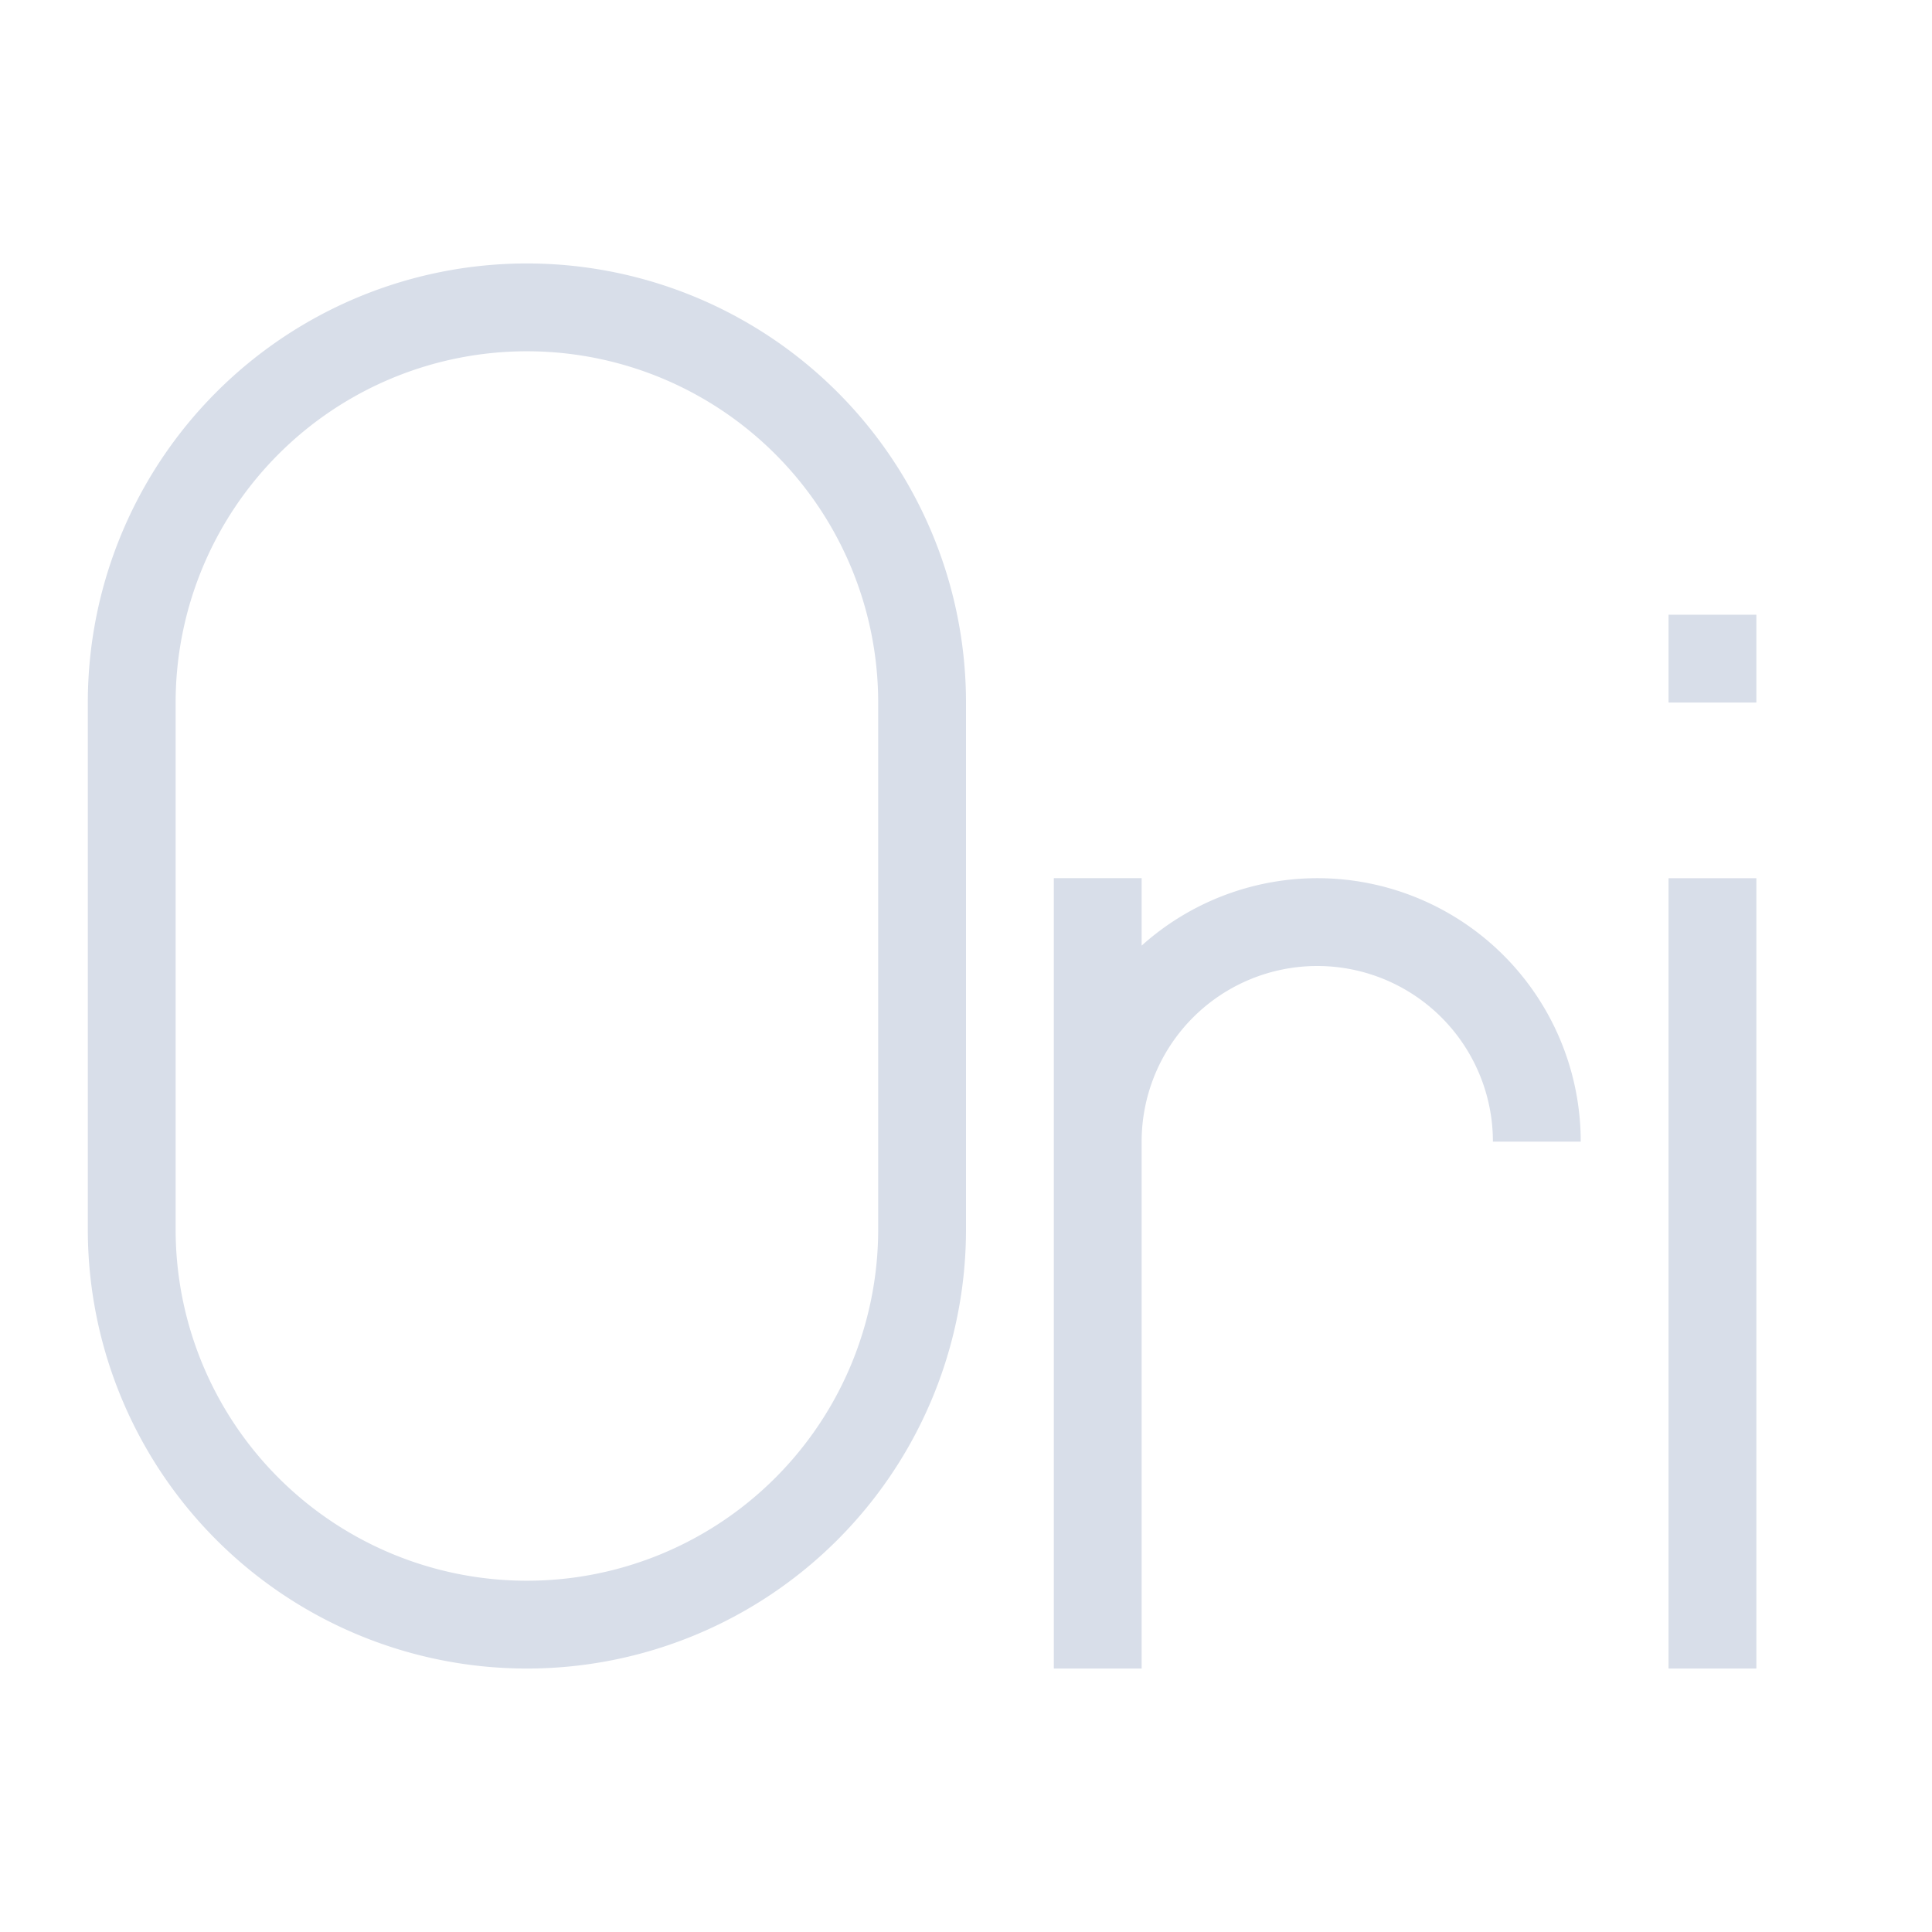 <svg viewBox="0 0 22 22" xmlns="http://www.w3.org/2000/svg">
 <defs>
  <style type="text/css">.ColorScheme-Text {
        color:#d8dee9;
      }</style>
 </defs>
 <path class="ColorScheme-Text" d="m6 3a5 5 0 0 0-5 5v6a5 5 0 0 0 5 5 5 5 0 0 0 5-5v-6a5 5 0 0 0-5-5zm0 1a4 4 0 0 1 4 4v6a4 4 0 0 1-4 4 4 4 0 0 1-4-4v-6a4 4 0 0 1 4-4zm13 3v1h1v-1h-1zm-7 3v9h1v-6a2 2 0 0 1 2-2 2 2 0 0 1 2 2h1a3 3 0 0 0-3-3 3 3 0 0 0-2 0.768v-0.768h-1zm7 0v9h1v-9h-1z" fill="currentColor"/>
</svg>
